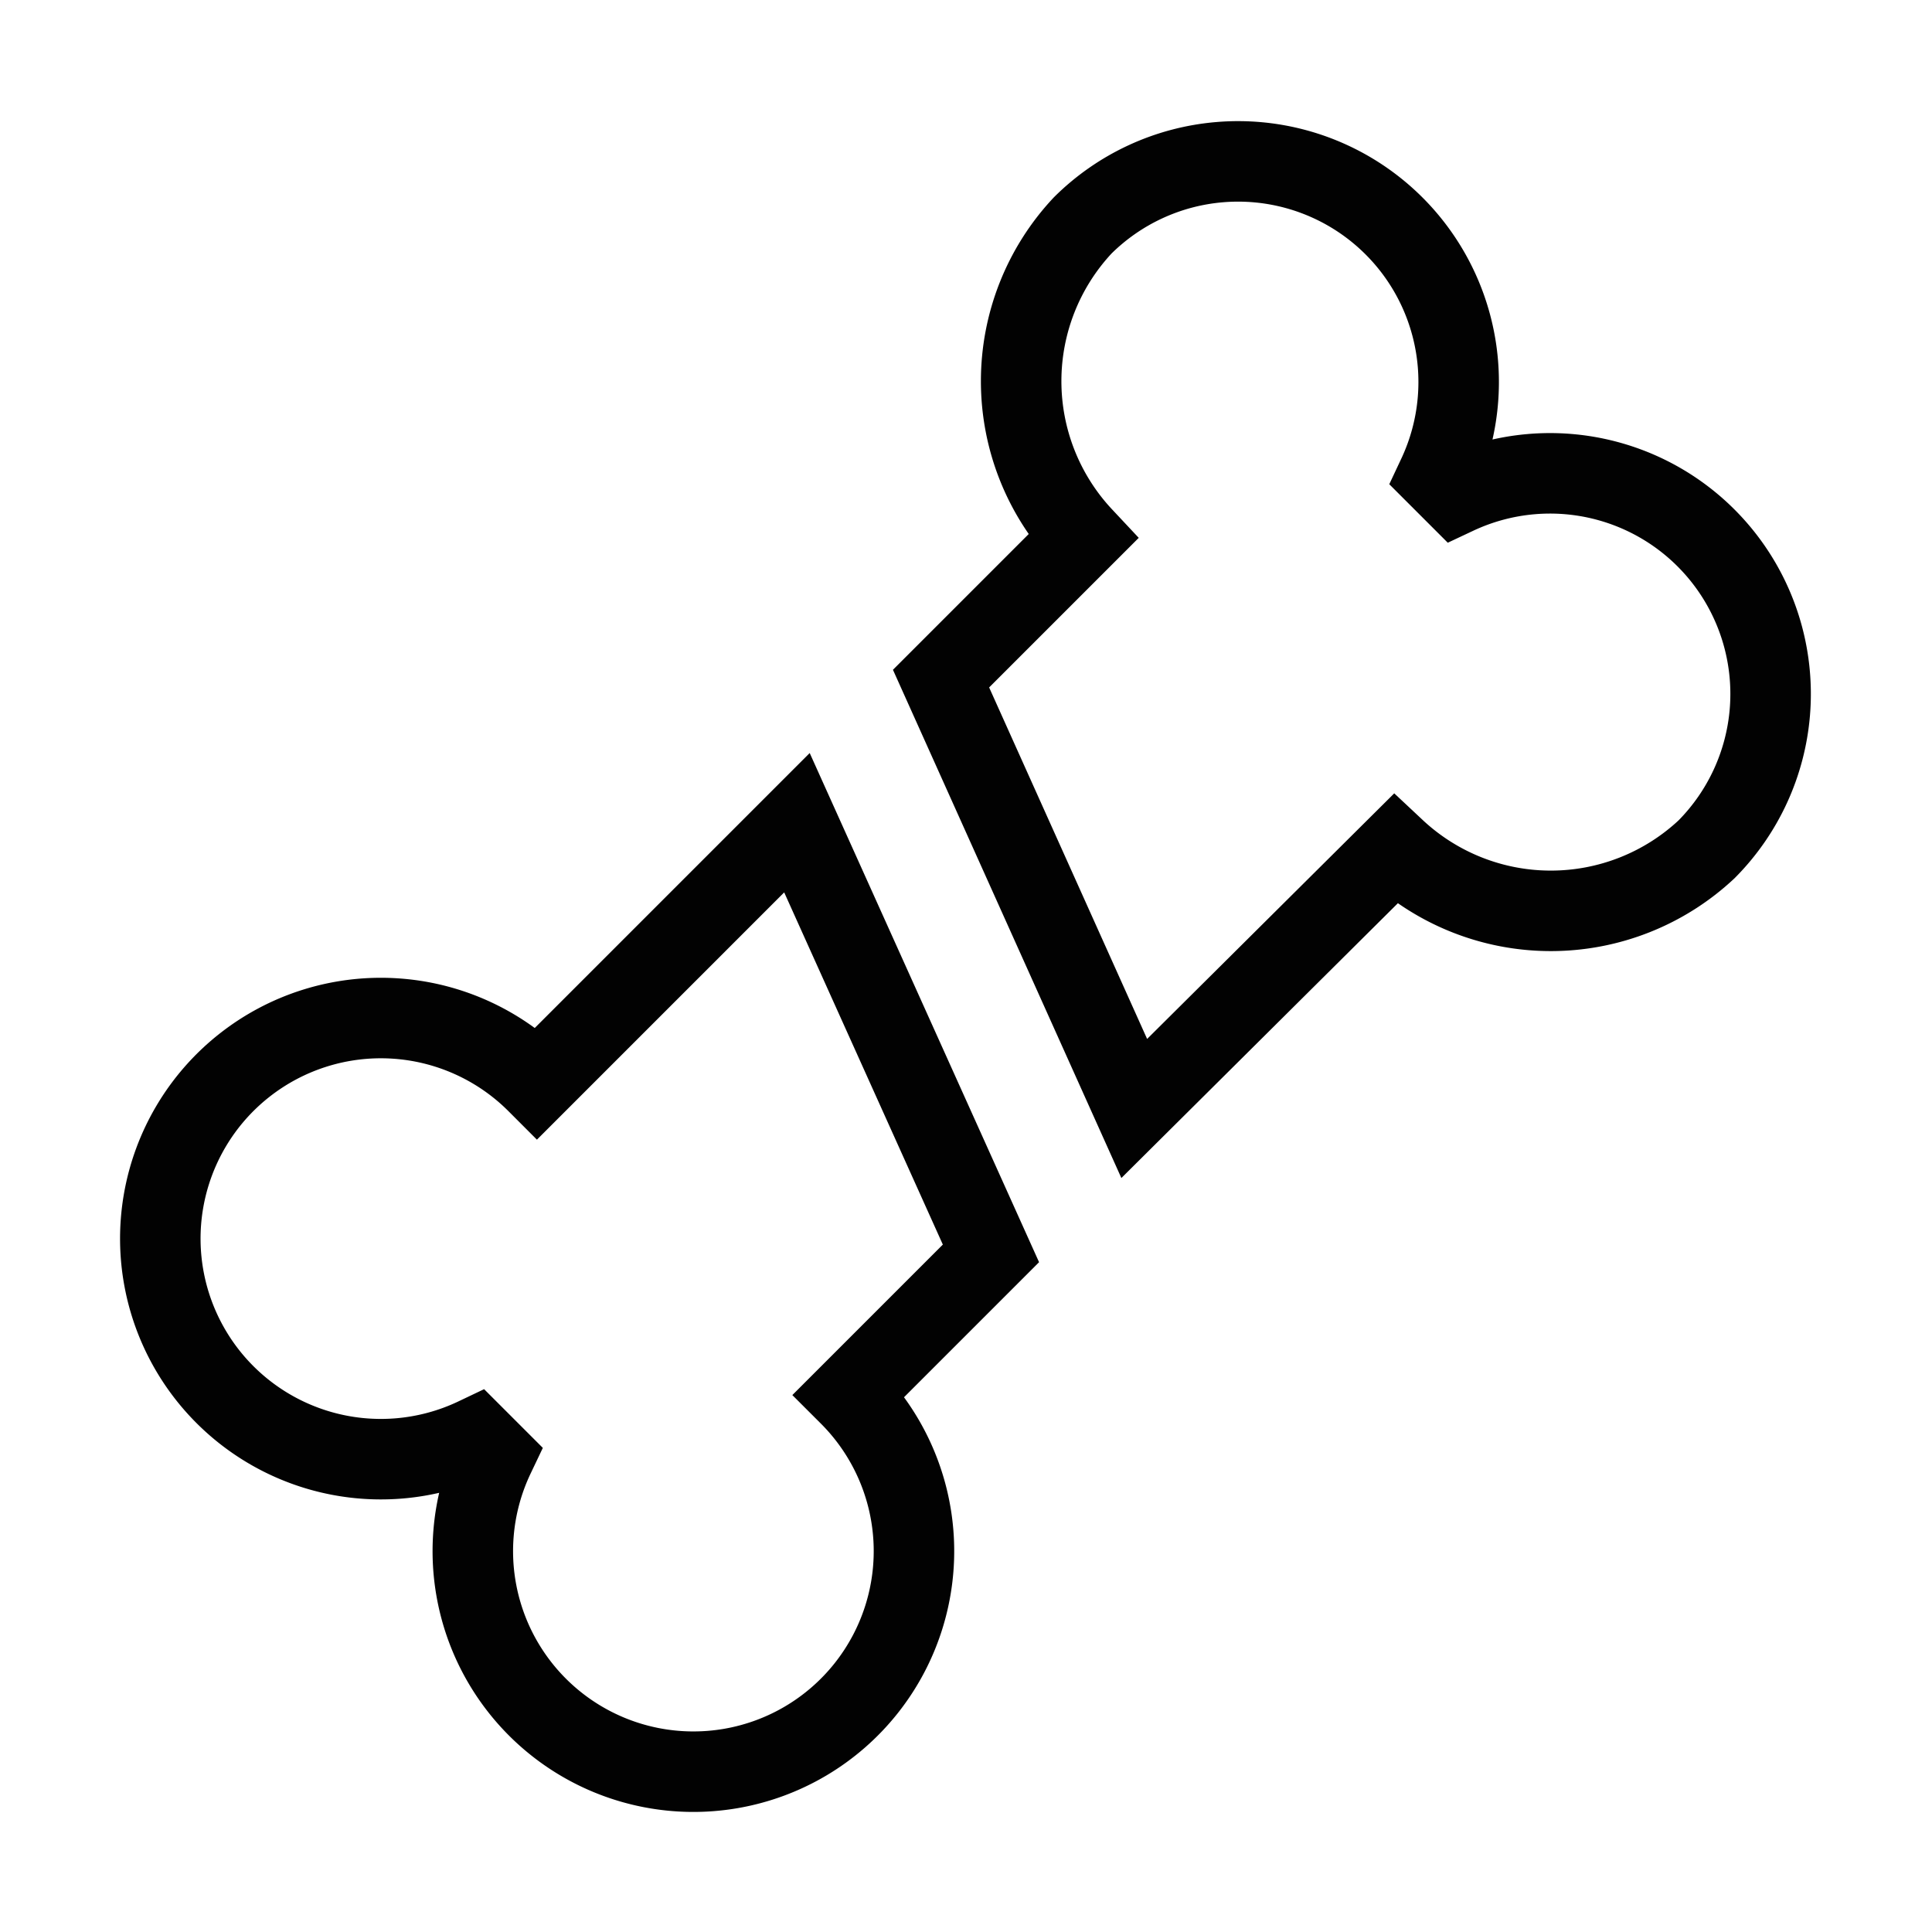 <svg id="bone" xmlns="http://www.w3.org/2000/svg" viewBox="0 0 24 24"><defs><style>.cls-1,.cls-2{fill:none;}.cls-2{stroke:#020202;stroke-miterlimit:10;}</style></defs><title>FINAL Sympany Collections</title><path class="cls-1" d="M0 0h24v24H0z"/><path class="cls-2" d="M6.67 13.45a2.74 2.74 0 1 0-.76 4.41l.23.23a2.74 2.74 0 1 0 4.41-.76l1.76-1.76-2.41-5.35zM17.33 10.55a2.83 2.83 0 0 0 3.87 0 2.74 2.74 0 0 0-3.11-4.41l-.23-.23a2.74 2.74 0 0 0-4.41-3.11 2.83 2.83 0 0 0 0 3.87l-1.76 1.76 2.4 5.34z"/></svg>